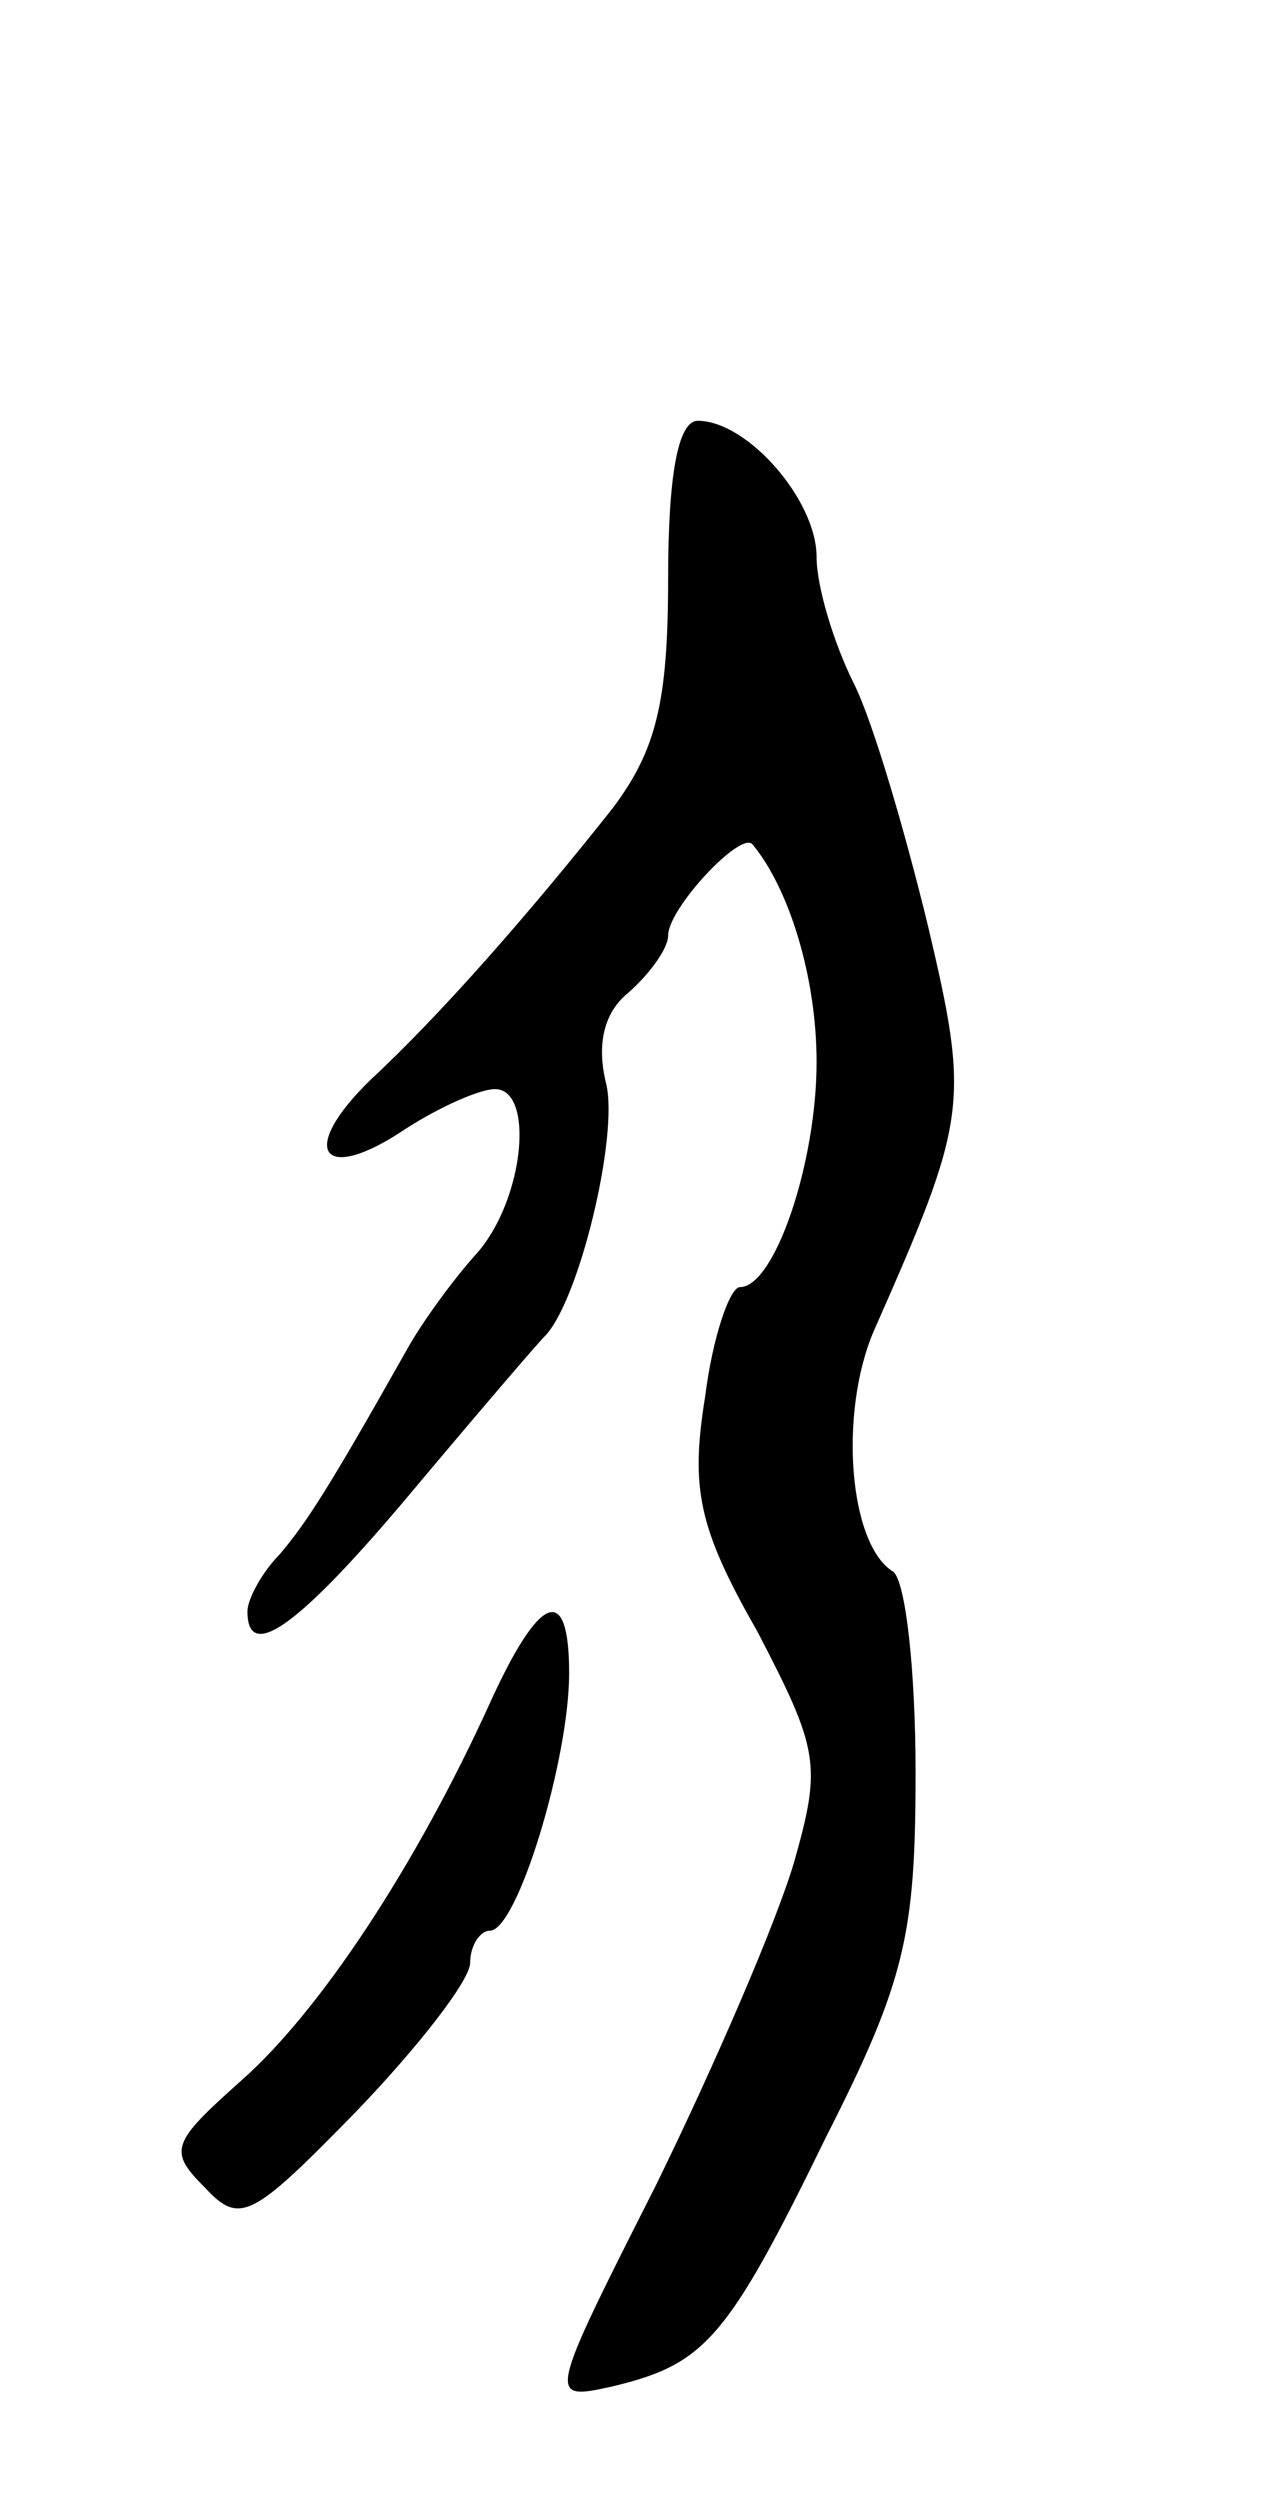 <svg version="1.0" xmlns="http://www.w3.org/2000/svg"
 width="51pt" height="101pt" viewBox="0 0 51 101"
 preserveAspectRatio="xMidYMid meet">
<g transform="translate(0,101) scale(0.1,-0.1)"
fill="#000000" stroke="none">
<path d="M270 776 c0 -50 -5 -69 -22 -92 -34 -43 -70 -84 -98 -110 -30 -29
-20 -43 14 -20 14 9 30 16 36 16 16 0 12 -44 -7 -66 -10 -11 -23 -29 -29 -40
-31 -55 -40 -69 -51 -82 -7 -7 -13 -18 -13 -23 0 -21 21 -6 67 49 26 31 50 59
53 62 14 14 30 81 25 102 -4 16 -1 29 9 37 9 8 16 18 16 23 0 11 29 42 34 37
15 -18 26 -54 26 -88 0 -41 -17 -91 -31 -91 -4 0 -11 -20 -14 -44 -6 -37 -3
-53 21 -95 25 -48 26 -54 15 -93 -7 -24 -32 -82 -56 -131 -44 -87 -44 -87 -17
-81 37 9 46 19 86 101 32 63 36 82 36 147 0 41 -4 77 -9 81 -18 11 -22 64 -8
97 38 86 39 92 22 164 -9 37 -22 82 -30 98 -8 16 -15 39 -15 51 0 23 -28 55
-48 55 -8 0 -12 -22 -12 -64z"/>
<path d="M198 322 c-30 -66 -69 -125 -101 -153 -28 -25 -29 -28 -14 -43 14
-15 19 -12 61 31 25 26 46 53 46 60 0 7 4 13 8 13 11 0 32 69 32 104 0 37 -12
32 -32 -12z"/>
</g>
</svg>
